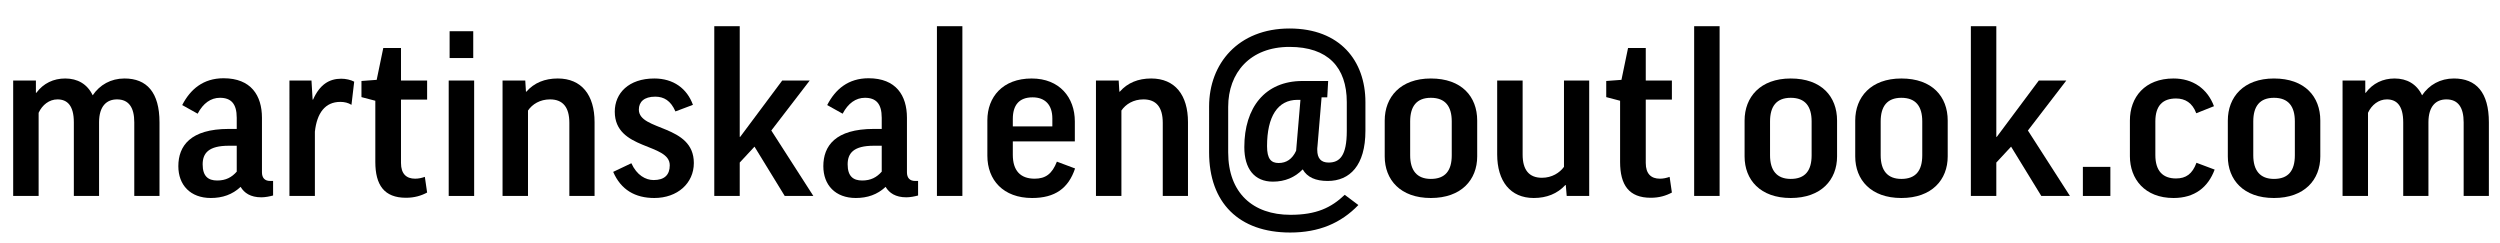 <!-- Generator: Adobe Illustrator 19.0.0, SVG Export Plug-In  -->
<svg version="1.1"
	 xmlns="http://www.w3.org/2000/svg" xmlns:xlink="http://www.w3.org/1999/xlink" xmlns:a="http://ns.adobe.com/AdobeSVGViewerExtensions/3.0/"
	 x="0px" y="0px" width="594.168px" height="57.803px" viewBox="0 0 594.168 57.803"
	 style="enable-background:new 0 0 594.168 57.803;" xml:space="preserve">
<defs>
</defs>
<g id="XMLID_15_">
	<path id="XMLID_17_" d="M23.544,46.572H17.55V29.076c0-3.996-1.566-5.454-3.888-5.454c-1.944,0-3.618,1.296-4.482,3.186v19.764
		H3.132V19.139h5.4v2.916H8.64c1.674-2.268,4.104-3.402,6.858-3.402c2.916,0,5.238,1.296,6.534,3.996
		c1.674-2.484,4.32-3.996,7.56-3.996c5.292,0,8.316,3.294,8.316,10.422v17.496h-5.994V29.076c0-3.51-1.296-5.454-4.104-5.454
		c-2.43,0-4.266,1.566-4.266,5.454V46.572z"/>
	<path id="XMLID_19_" d="M43.305,24.971c1.944-3.78,5.022-6.372,9.828-6.372c6.534,0,9.126,4.104,9.126,9.396v12.96
		c0,1.296,0.648,2.052,1.944,2.052h0.702v3.456c-0.81,0.216-1.836,0.432-2.808,0.432c-2.538,0-4.05-1.026-4.914-2.484
		c-1.944,1.836-4.32,2.646-7.074,2.646c-4.86,0-7.722-3.078-7.722-7.56c0-4.806,2.862-8.856,11.988-8.856h1.89v-2.646
		c0-3.348-1.35-4.752-3.996-4.752c-2.16,0-3.996,1.296-5.292,3.78L43.305,24.971z M56.265,40.793v-6.156h-1.89
		c-4.752,0-6.21,1.728-6.21,4.428c0,2.808,1.296,3.834,3.456,3.834C53.673,42.9,55.077,42.144,56.265,40.793z"/>
	<path id="XMLID_22_" d="M83.533,24.917c-0.756-0.486-1.674-0.702-2.646-0.702c-3.618,0-5.562,2.646-6.048,7.074v15.282h-6.048
		V19.139h5.238l0.27,4.536h0.108c1.566-3.564,3.834-4.968,6.696-4.968c1.08,0,2.268,0.27,3.078,0.702L83.533,24.917z"/>
	<path id="XMLID_24_" d="M101.513,23.675h-6.21v15.066c0,2.592,1.296,3.726,3.348,3.726c0.81,0,1.566-0.162,2.322-0.432l0.54,3.726
		c-1.404,0.756-3.024,1.242-5.022,1.242c-5.184,0-7.29-3.024-7.29-8.532V23.945l-3.294-0.864v-3.834l3.618-0.27l1.566-7.561h4.212
		v7.722h6.21V23.675z"/>
	<path id="XMLID_26_" d="M112.69,19.139v27.433h-6.048V19.139H112.69z M112.474,7.421v6.372h-5.616V7.421H112.474z"/>
	<path id="XMLID_29_" d="M125.487,46.572h-6.048V19.139h5.4l0.162,2.646h0.108c1.836-2.106,4.374-3.132,7.452-3.132
		c5.67,0,8.748,3.942,8.748,10.368v17.55h-5.994V29.184c0-3.726-1.566-5.562-4.59-5.562c-2.376,0-4.212,1.134-5.238,2.646V46.572z"
		/>
	<path id="XMLID_31_" d="M145.734,40.848l4.32-2.052c1.296,2.862,3.402,3.996,5.292,3.996c2.592,0,3.834-1.242,3.834-3.51
		c0-5.346-13.068-3.51-13.068-12.744c0-4.374,3.294-7.884,9.396-7.884c4.536,0,7.776,2.376,9.18,6.264l-4.158,1.566
		c-1.134-2.592-2.754-3.51-4.806-3.51c-2.646,0-3.888,1.242-3.888,3.078c0,5.13,13.068,3.456,13.068,12.69
		c0,4.806-3.888,8.316-9.396,8.316C150.972,47.058,147.57,45.114,145.734,40.848z"/>
	<path id="XMLID_33_" d="M175.81,6.233v26.299h0.108l9.99-13.393h6.534l-9.126,11.88l9.99,15.552h-6.804l-7.182-11.718l-3.51,3.78
		v7.938h-6.048V6.233H175.81z"/>
	<path id="XMLID_35_" d="M196.598,24.971c1.944-3.78,5.022-6.372,9.828-6.372c6.534,0,9.126,4.104,9.126,9.396v12.96
		c0,1.296,0.648,2.052,1.944,2.052h0.702v3.456c-0.81,0.216-1.836,0.432-2.808,0.432c-2.538,0-4.05-1.026-4.914-2.484
		c-1.944,1.836-4.32,2.646-7.074,2.646c-4.86,0-7.722-3.078-7.722-7.56c0-4.806,2.862-8.856,11.988-8.856h1.89v-2.646
		c0-3.348-1.35-4.752-3.996-4.752c-2.16,0-3.996,1.296-5.292,3.78L196.598,24.971z M209.558,40.793v-6.156h-1.89
		c-4.752,0-6.21,1.728-6.21,4.428c0,2.808,1.296,3.834,3.456,3.834C206.966,42.9,208.37,42.144,209.558,40.793z"/>
	<path id="XMLID_38_" d="M228.726,6.233v40.339h-6.048V6.233H228.726z"/>
	<path id="XMLID_40_" d="M240.712,33.612v3.186c0,3.726,1.782,5.67,5.184,5.67c2.592,0,4.158-1.134,5.292-4.05l4.32,1.62
		c-1.566,4.698-4.752,7.02-10.206,7.02c-6.858,0-10.638-4.266-10.638-10.044v-8.424c0-5.508,3.618-9.936,10.53-9.936
		c6.642,0,10.26,4.536,10.26,10.206v4.752H240.712z M240.712,30.047h9.396v-1.89c0-3.24-1.728-5.022-4.698-5.022
		c-3.24,0-4.698,1.89-4.698,5.13V30.047z"/>
	<path id="XMLID_43_" d="M266.522,46.572h-6.048V19.139h5.4l0.162,2.646h0.108c1.836-2.106,4.374-3.132,7.452-3.132
		c5.67,0,8.748,3.942,8.748,10.368v17.55h-5.994V29.184c0-3.726-1.566-5.562-4.59-5.562c-2.376,0-4.212,1.134-5.238,2.646V46.572z"
		/>
	<path id="XMLID_45_" d="M314.095,23.135l-0.973,11.61c-0.054,0.324-0.054,0.594-0.054,0.864c0,2.052,0.918,3.024,2.7,3.024
		c2.646,0,4.32-1.62,4.32-7.506V24.27c0-8.262-4.482-13.123-13.608-13.123c-9.396,0-14.58,6.156-14.58,14.256v10.8
		c0,9.666,5.886,14.85,14.796,14.85c6.156,0,9.666-1.674,12.906-4.752l3.24,2.43c-4.158,4.32-9.396,6.534-16.2,6.534
		c-12.204,0-19.278-7.074-19.278-19.063V25.295c0-10.152,6.912-18.522,19.116-18.522c11.988,0,18.036,7.668,18.036,17.497v6.804
		c0,8.262-3.726,11.934-8.964,11.934c-2.862,0-4.86-0.864-5.94-2.754c-1.836,1.89-4.212,2.916-7.074,2.916
		c-4.428,0-6.804-3.078-6.804-8.208c0-9.396,4.914-15.714,13.824-15.714h6.102l-0.216,3.888H314.095z M309.072,23.729h-0.702
		c-4.698,0-7.235,3.942-7.235,11.016c0,3.024,0.972,3.996,2.754,3.996c1.836,0,3.239-0.918,4.158-2.916L309.072,23.729z"/>
	<path id="XMLID_48_" d="M351.081,37.176c0,5.562-3.78,9.882-11.017,9.882c-7.235,0-10.962-4.32-10.962-9.882v-8.532
		c0-5.562,3.727-9.99,10.962-9.99c7.345,0,11.017,4.32,11.017,9.99V37.176z M335.15,36.906c0,3.618,1.62,5.616,4.914,5.616
		c3.456,0,4.969-1.998,4.969-5.616v-8.046c0-3.564-1.513-5.616-4.969-5.616c-3.401,0-4.914,2.052-4.914,5.616V36.906z"/>
	<path id="XMLID_51_" d="M371.707,19.139h5.994v27.433h-5.347l-0.216-2.592h-0.107c-1.891,2.052-4.429,3.078-7.507,3.078
		c-5.562,0-8.693-3.996-8.693-10.368v-17.55h6.048v17.604c0,3.618,1.512,5.508,4.59,5.508c2.376,0,4.212-1.188,5.238-2.592V19.139z"
		/>
	<path id="XMLID_53_" d="M397.354,23.675h-6.21v15.066c0,2.592,1.296,3.726,3.349,3.726c0.81,0,1.565-0.162,2.321-0.432l0.54,3.726
		c-1.403,0.756-3.023,1.242-5.021,1.242c-5.185,0-7.29-3.024-7.29-8.532V23.945l-3.294-0.864v-3.834l3.617-0.27l1.566-7.561h4.212
		v7.722h6.21V23.675z"/>
	<path id="XMLID_55_" d="M408.693,6.233v40.339h-6.048V6.233H408.693z"/>
	<path id="XMLID_57_" d="M436.61,37.176c0,5.562-3.78,9.882-11.017,9.882c-7.235,0-10.962-4.32-10.962-9.882v-8.532
		c0-5.562,3.727-9.99,10.962-9.99c7.345,0,11.017,4.32,11.017,9.99V37.176z M420.68,36.906c0,3.618,1.62,5.616,4.914,5.616
		c3.456,0,4.969-1.998,4.969-5.616v-8.046c0-3.564-1.513-5.616-4.969-5.616c-3.401,0-4.914,2.052-4.914,5.616V36.906z"/>
	<path id="XMLID_60_" d="M462.906,37.176c0,5.562-3.78,9.882-11.017,9.882c-7.235,0-10.962-4.32-10.962-9.882v-8.532
		c0-5.562,3.727-9.99,10.962-9.99c7.345,0,11.017,4.32,11.017,9.99V37.176z M446.976,36.906c0,3.618,1.62,5.616,4.914,5.616
		c3.456,0,4.969-1.998,4.969-5.616v-8.046c0-3.564-1.513-5.616-4.969-5.616c-3.401,0-4.914,2.052-4.914,5.616V36.906z"/>
	<path id="XMLID_63_" d="M474.46,6.233v26.299h0.108l9.99-13.393h6.534l-9.126,11.88l9.99,15.552h-6.805l-7.182-11.718l-3.511,3.78
		v7.938h-6.048V6.233H474.46z"/>
	<path id="XMLID_65_" d="M495.032,39.66h6.534v6.912h-6.534V39.66z"/>
	<path id="XMLID_67_" d="M521.977,26.916c-0.918-2.484-2.646-3.51-4.806-3.51c-3.132,0-4.914,1.674-4.914,5.454v7.992
		c0,3.78,1.782,5.562,4.914,5.562c2.376,0,3.888-1.08,4.86-3.726l4.319,1.62c-1.565,4.212-4.752,6.75-9.773,6.75
		c-6.858,0-10.368-4.536-10.368-9.936v-8.478c0-5.562,3.563-9.99,10.368-9.99c4.536,0,8.046,2.376,9.611,6.588L521.977,26.916z"/>
	<path id="XMLID_69_" d="M551.46,37.176c0,5.562-3.78,9.882-11.017,9.882s-10.962-4.32-10.962-9.882v-8.532
		c0-5.562,3.726-9.99,10.962-9.99c7.345,0,11.017,4.32,11.017,9.99V37.176z M535.529,36.906c0,3.618,1.62,5.616,4.914,5.616
		c3.456,0,4.968-1.998,4.968-5.616v-8.046c0-3.564-1.512-5.616-4.968-5.616c-3.402,0-4.914,2.052-4.914,5.616V36.906z"/>
	<path id="XMLID_72_" d="M577.161,46.572h-5.994V29.076c0-3.996-1.565-5.454-3.888-5.454c-1.944,0-3.618,1.296-4.482,3.186v19.764
		h-6.048V19.139h5.4v2.916h0.108c1.674-2.268,4.104-3.402,6.857-3.402c2.916,0,5.238,1.296,6.534,3.996
		c1.674-2.484,4.32-3.996,7.561-3.996c5.292,0,8.315,3.294,8.315,10.422v17.496h-5.994V29.076c0-3.51-1.296-5.454-4.104-5.454
		c-2.43,0-4.267,1.566-4.267,5.454V46.572z"/>
</g>
</svg>